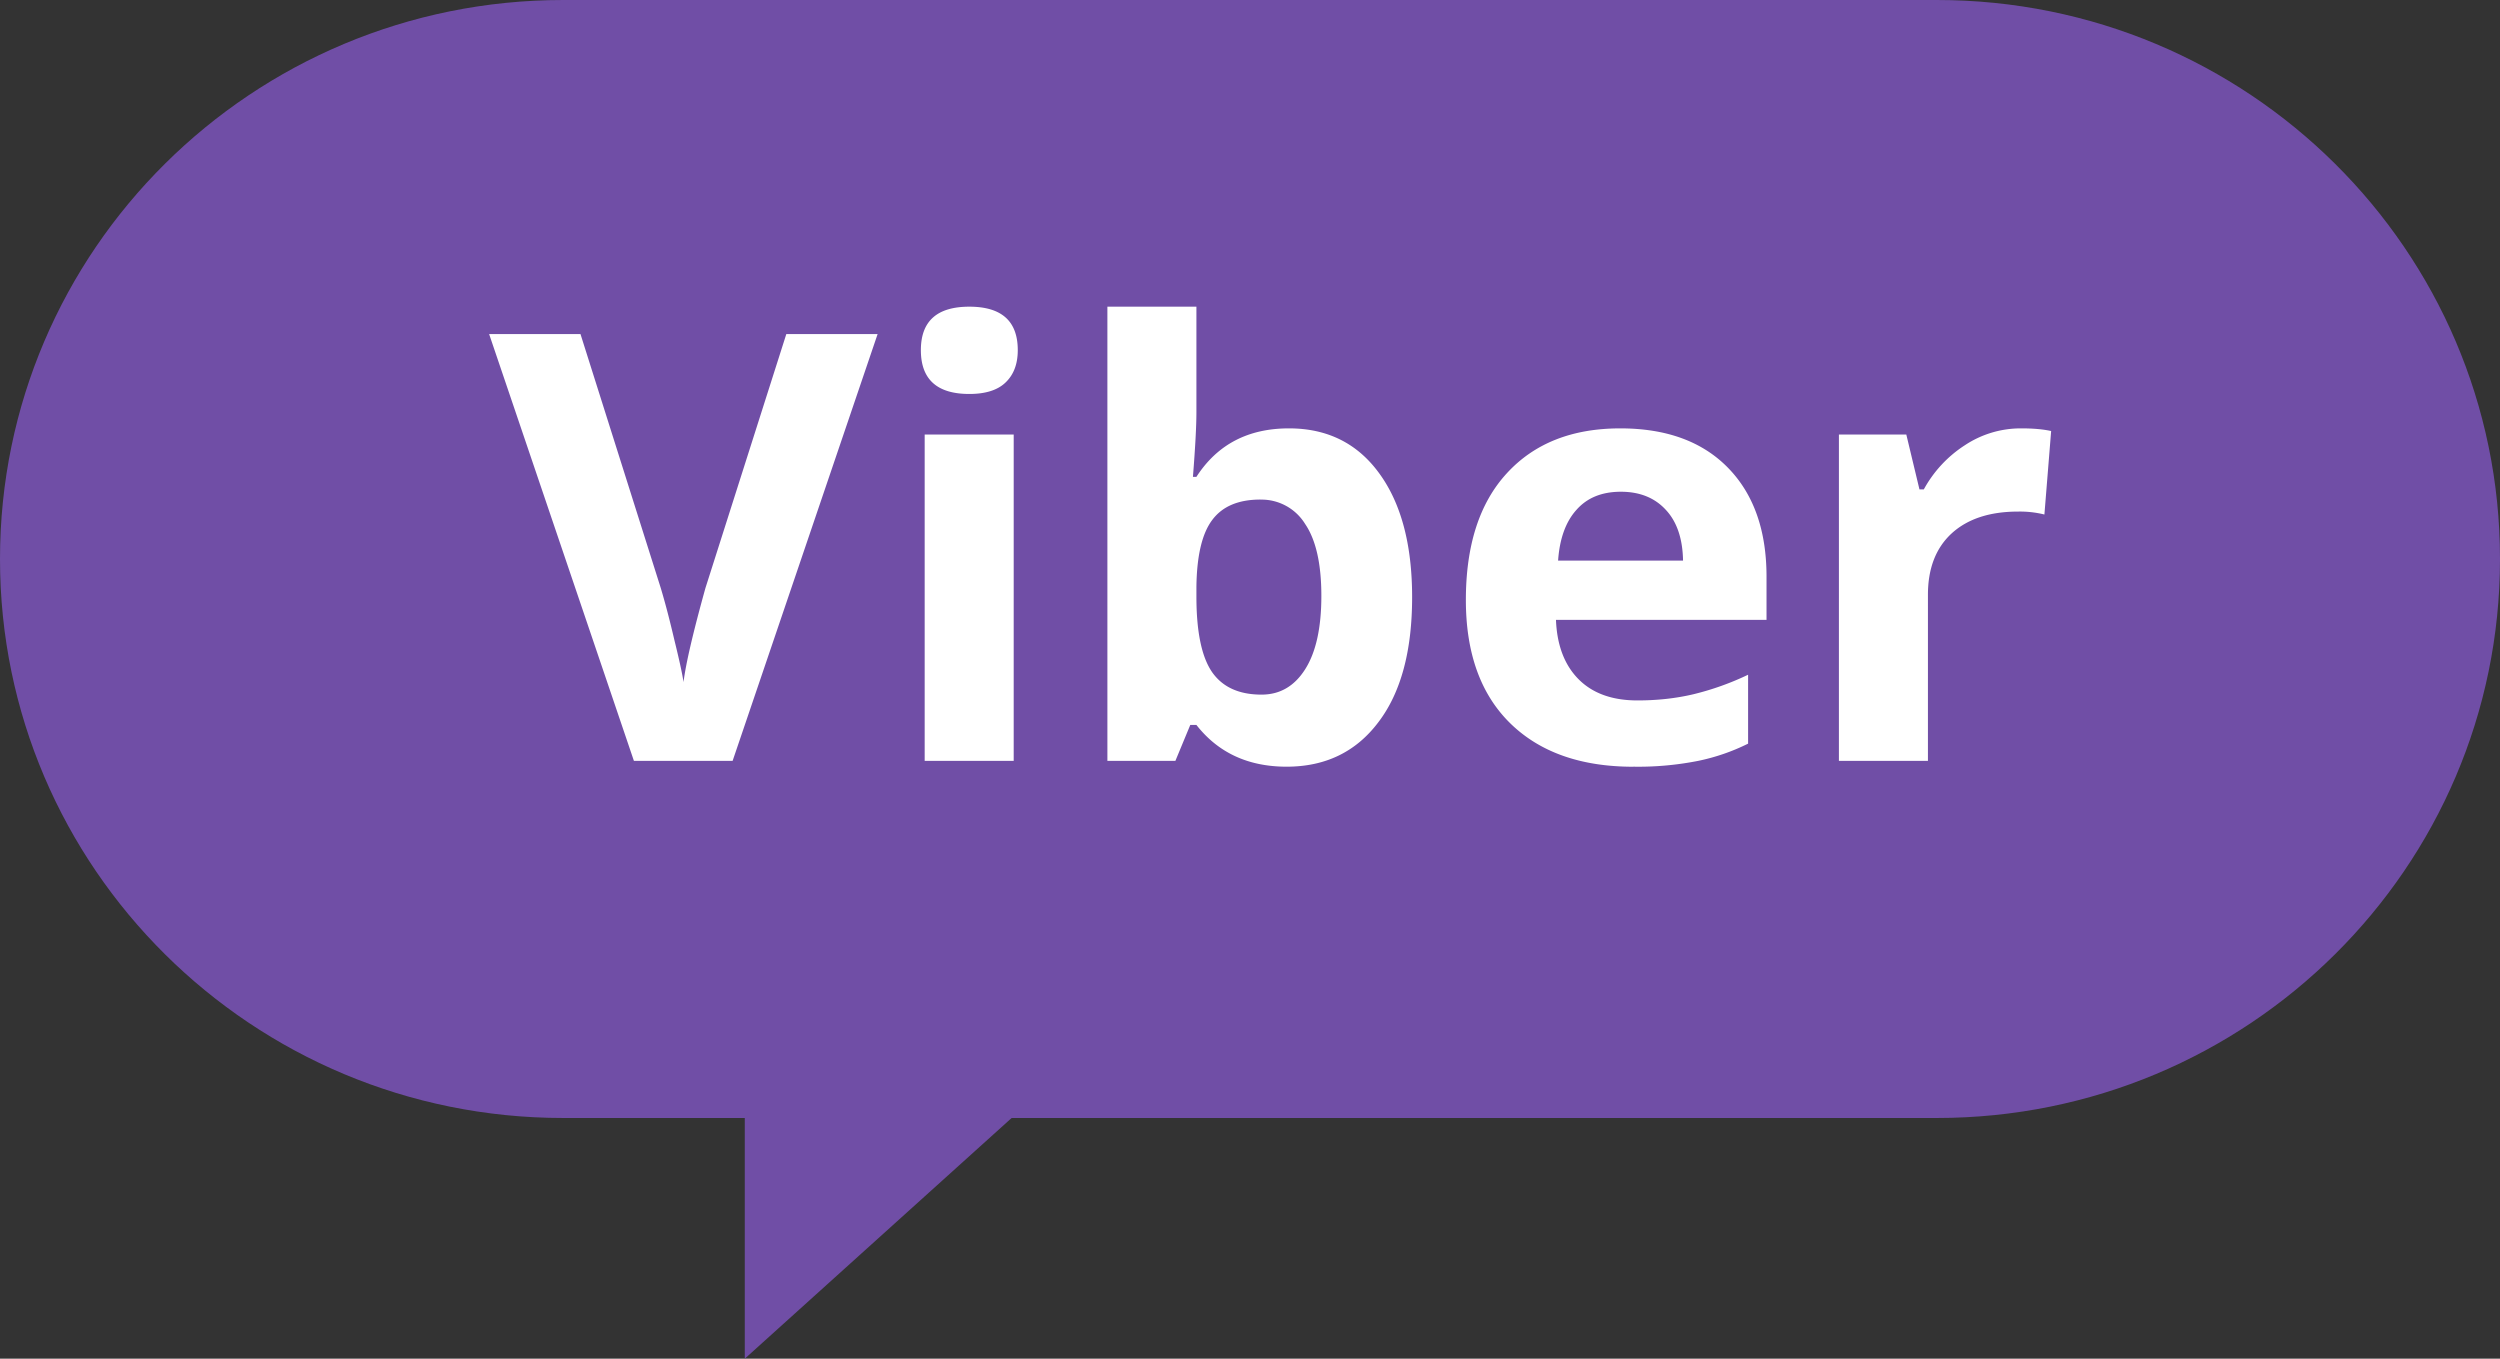 <svg width="46" height="25" fill="none" xmlns="http://www.w3.org/2000/svg"><rect width="100%" height="100%" fill="#333333" stroke="none"/><path d="M0 10.286C0 4.606 4.64 0 10.364 0h25.272C41.36 0 46 4.605 46 10.286c0 5.68-4.64 10.285-10.364 10.285H18.614L13.704 25v-4.429h-3.34C4.64 20.571 0 15.966 0 10.286z" fill="#704EA6"/><path d="M14.468 6.147h1.68L13.48 14h-1.816L9 6.147h1.681l1.477 4.673c.083.276.167.598.253.967.09.365.145.62.166.763.04-.33.174-.906.403-1.73l1.488-4.673zm2.476.296c0-.534.297-.8.891-.8.595 0 .892.266.892.8 0 .254-.075.453-.226.596-.146.14-.368.21-.666.21-.594 0-.891-.269-.891-.806zM18.652 14h-1.638V7.995h1.638V14zm5.065-6.118c.709 0 1.264.278 1.665.833.4.551.601 1.309.601 2.272 0 .992-.207 1.76-.623 2.304-.411.544-.974.816-1.686.816-.706 0-1.259-.256-1.66-.768h-.113l-.274.661h-1.251V5.643h1.638v1.944c0 .247-.021.643-.064 1.187h.064c.383-.594.95-.892 1.703-.892zm-.527 1.31c-.404 0-.7.126-.886.377-.186.247-.283.657-.29 1.23v.177c0 .645.095 1.106.285 1.386.193.28.498.419.913.419.337 0 .603-.154.8-.462.2-.312.301-.763.301-1.354 0-.59-.1-1.033-.3-1.326a.942.942 0 00-.823-.446zm6.634-.144c-.348 0-.62.11-.817.333-.197.218-.31.53-.338.934h2.299c-.007-.404-.113-.716-.317-.934-.204-.222-.48-.333-.827-.333zm.23 5.06c-.966 0-1.722-.267-2.266-.8-.544-.534-.816-1.29-.816-2.268 0-1.006.25-1.783.752-2.33.505-.552 1.201-.828 2.089-.828.849 0 1.51.242 1.982.725.473.484.709 1.152.709 2.004v.795H28.63c.018.465.156.829.414 1.09.258.261.62.392 1.085.392.361 0 .704-.037 1.026-.113a5.135 5.135 0 001.01-.36v1.268a3.764 3.764 0 01-.919.317 5.652 5.652 0 01-1.192.107zm7.134-6.226c.221 0 .406.016.553.049l-.124 1.536a1.877 1.877 0 00-.483-.054c-.523 0-.931.134-1.225.403-.29.268-.435.644-.435 1.128V14h-1.638V7.995h1.24l.242 1.01h.08a2.25 2.25 0 01.753-.811 1.862 1.862 0 011.036-.312z" fill="#fff"/></svg>